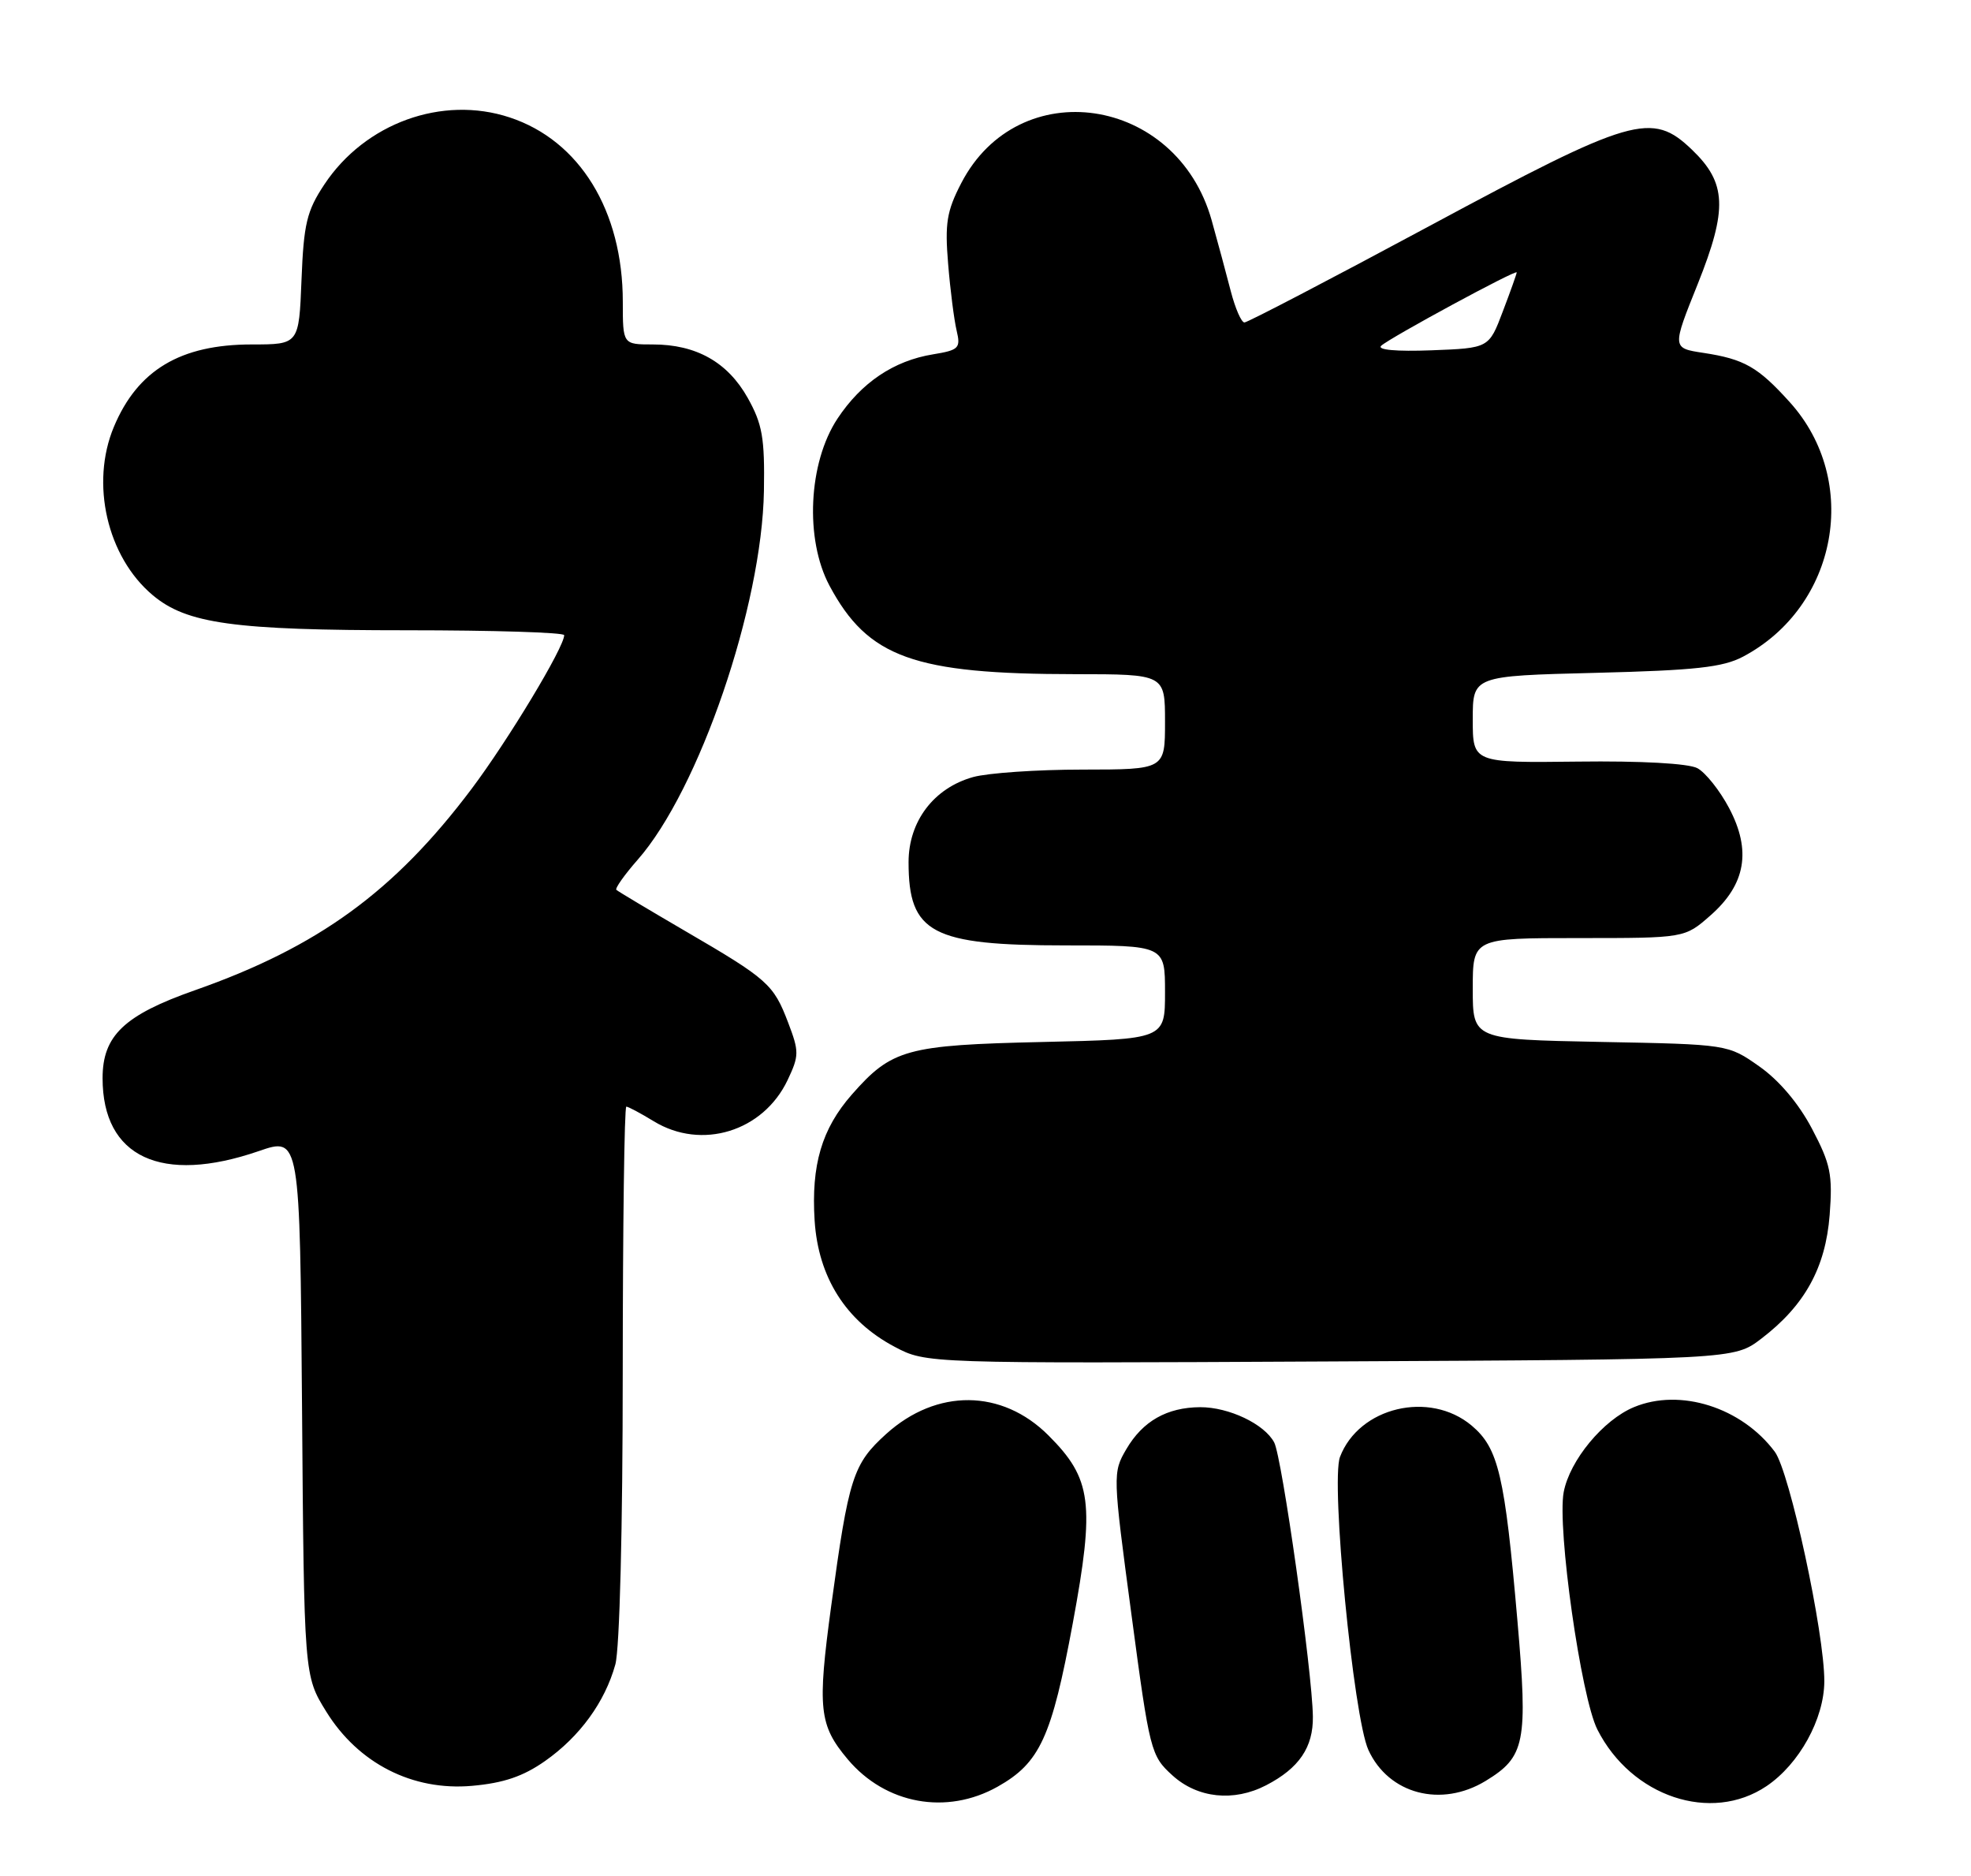 <?xml version="1.0" encoding="UTF-8" standalone="no"?>
<!DOCTYPE svg PUBLIC "-//W3C//DTD SVG 1.1//EN" "http://www.w3.org/Graphics/SVG/1.1/DTD/svg11.dtd" >
<svg xmlns="http://www.w3.org/2000/svg" xmlns:xlink="http://www.w3.org/1999/xlink" version="1.1" viewBox="0 0 269 256">
 <g >
 <path fill="currentColor"
d=" M 136.16 243.79 C 141.92 240.55 143.53 237.06 146.41 221.50 C 149.44 205.12 149.01 201.77 143.09 195.86 C 136.75 189.52 127.84 189.44 120.95 195.66 C 116.41 199.77 115.83 201.58 113.44 219.14 C 111.54 233.15 111.78 235.40 115.70 240.06 C 120.86 246.19 129.19 247.71 136.16 243.79 Z  M 241.09 243.72 C 245.56 240.71 248.96 234.54 248.98 229.42 C 249.01 222.86 244.25 200.81 242.22 198.09 C 237.70 192.04 229.32 189.38 223.01 192.00 C 218.80 193.74 214.23 199.27 213.41 203.61 C 212.50 208.50 215.77 231.58 218.01 236.00 C 222.66 245.17 233.53 248.81 241.09 243.72 Z  M 172.80 243.60 C 177.30 241.27 179.24 238.42 179.18 234.22 C 179.10 228.08 174.96 198.80 173.90 196.82 C 172.56 194.30 167.71 192.00 163.80 192.01 C 159.26 192.04 155.96 193.91 153.72 197.74 C 151.85 200.94 151.86 201.21 154.41 220.24 C 156.91 238.99 157.06 239.57 160.01 242.25 C 163.44 245.37 168.38 245.89 172.80 243.60 Z  M 202.77 243.00 C 208.15 239.72 208.54 237.79 207.10 221.19 C 205.37 201.26 204.51 197.61 200.85 194.52 C 195.11 189.70 185.47 192.00 182.88 198.80 C 181.60 202.19 184.71 234.32 186.76 238.79 C 189.52 244.81 196.70 246.70 202.77 243.00 Z  M 74.39 240.29 C 79.12 236.97 82.56 232.25 83.98 227.12 C 84.57 225.00 84.99 208.45 84.99 187.25 C 85.00 167.31 85.21 151.00 85.48 151.00 C 85.74 151.00 87.43 151.90 89.23 153.00 C 95.76 156.98 104.16 154.39 107.49 147.38 C 109.07 144.04 109.08 143.50 107.56 139.52 C 105.57 134.30 104.80 133.61 93.50 127.03 C 88.55 124.14 84.33 121.62 84.12 121.42 C 83.91 121.23 85.22 119.37 87.04 117.30 C 95.42 107.76 103.99 82.71 104.26 66.99 C 104.38 59.74 104.05 57.87 102.04 54.28 C 99.30 49.41 95.01 47.00 89.10 47.00 C 85.00 47.00 85.00 47.00 85.00 41.18 C 85.00 28.76 79.12 19.17 69.55 16.02 C 60.35 12.98 49.81 16.80 44.26 25.18 C 41.87 28.78 41.45 30.55 41.15 38.17 C 40.80 47.00 40.80 47.00 34.36 47.00 C 24.63 47.00 18.78 50.50 15.54 58.25 C 12.31 65.97 14.62 75.98 20.83 81.20 C 25.47 85.11 31.90 86.00 55.55 86.00 C 67.35 86.00 77.00 86.30 77.00 86.67 C 77.00 88.32 69.33 101.04 64.34 107.67 C 53.81 121.66 43.42 129.21 26.60 135.12 C 16.94 138.51 14.00 141.32 14.00 147.12 C 14.00 157.90 22.02 161.64 35.31 157.07 C 40.93 155.13 40.93 155.13 41.22 191.90 C 41.50 228.66 41.50 228.66 44.52 233.54 C 48.89 240.61 56.29 244.39 64.40 243.68 C 68.73 243.30 71.40 242.39 74.39 240.29 Z  M 240.37 182.67 C 246.31 178.14 249.15 172.99 249.71 165.78 C 250.13 160.26 249.84 158.84 247.30 154.02 C 245.49 150.58 242.81 147.41 240.12 145.52 C 235.83 142.50 235.83 142.50 218.42 142.17 C 201.00 141.83 201.00 141.83 201.00 134.92 C 201.00 128.00 201.00 128.00 215.47 128.00 C 229.93 128.00 229.93 128.00 233.43 124.92 C 238.26 120.69 239.06 116.06 235.98 110.25 C 234.71 107.85 232.76 105.41 231.66 104.82 C 230.45 104.17 223.96 103.81 215.33 103.92 C 201.00 104.09 201.00 104.09 201.00 98.16 C 201.00 92.23 201.00 92.23 217.75 91.81 C 231.37 91.47 235.13 91.06 237.89 89.60 C 250.81 82.76 253.96 65.61 244.27 54.88 C 239.92 50.06 238.05 49.00 232.48 48.15 C 228.19 47.50 228.19 47.50 231.71 38.74 C 235.80 28.51 235.65 24.96 230.92 20.43 C 225.44 15.17 222.80 15.94 195.05 30.86 C 181.60 38.09 170.26 44.00 169.84 44.00 C 169.42 44.00 168.59 42.09 167.98 39.75 C 167.38 37.41 166.20 33.05 165.36 30.04 C 160.58 13.05 139.00 9.87 131.18 25.01 C 129.21 28.81 128.94 30.49 129.40 36.00 C 129.69 39.58 130.22 43.67 130.56 45.11 C 131.13 47.51 130.87 47.77 127.34 48.35 C 121.98 49.22 117.56 52.20 114.30 57.12 C 110.32 63.14 109.82 73.58 113.21 79.92 C 118.46 89.73 124.71 91.98 146.75 91.99 C 159.00 92.00 159.00 92.00 159.00 98.50 C 159.00 105.00 159.00 105.00 147.75 105.01 C 141.56 105.01 134.84 105.47 132.81 106.03 C 127.45 107.52 124.00 112.07 124.00 117.64 C 124.00 127.34 127.14 129.00 145.45 129.00 C 159.00 129.00 159.00 129.00 159.00 135.40 C 159.00 141.80 159.00 141.80 142.25 142.18 C 123.70 142.60 121.71 143.15 116.25 149.36 C 112.15 154.04 110.70 158.95 111.18 166.56 C 111.68 174.30 115.45 180.26 122.10 183.77 C 126.41 186.05 126.41 186.05 181.53 185.77 C 236.66 185.50 236.66 185.50 240.37 182.67 Z  M 188.50 47.18 C 189.73 46.06 207.00 36.71 207.00 37.17 C 207.00 37.35 206.15 39.75 205.10 42.50 C 203.21 47.50 203.21 47.50 195.36 47.80 C 190.58 47.98 187.90 47.74 188.50 47.18 Z "/>
</g>
</svg>